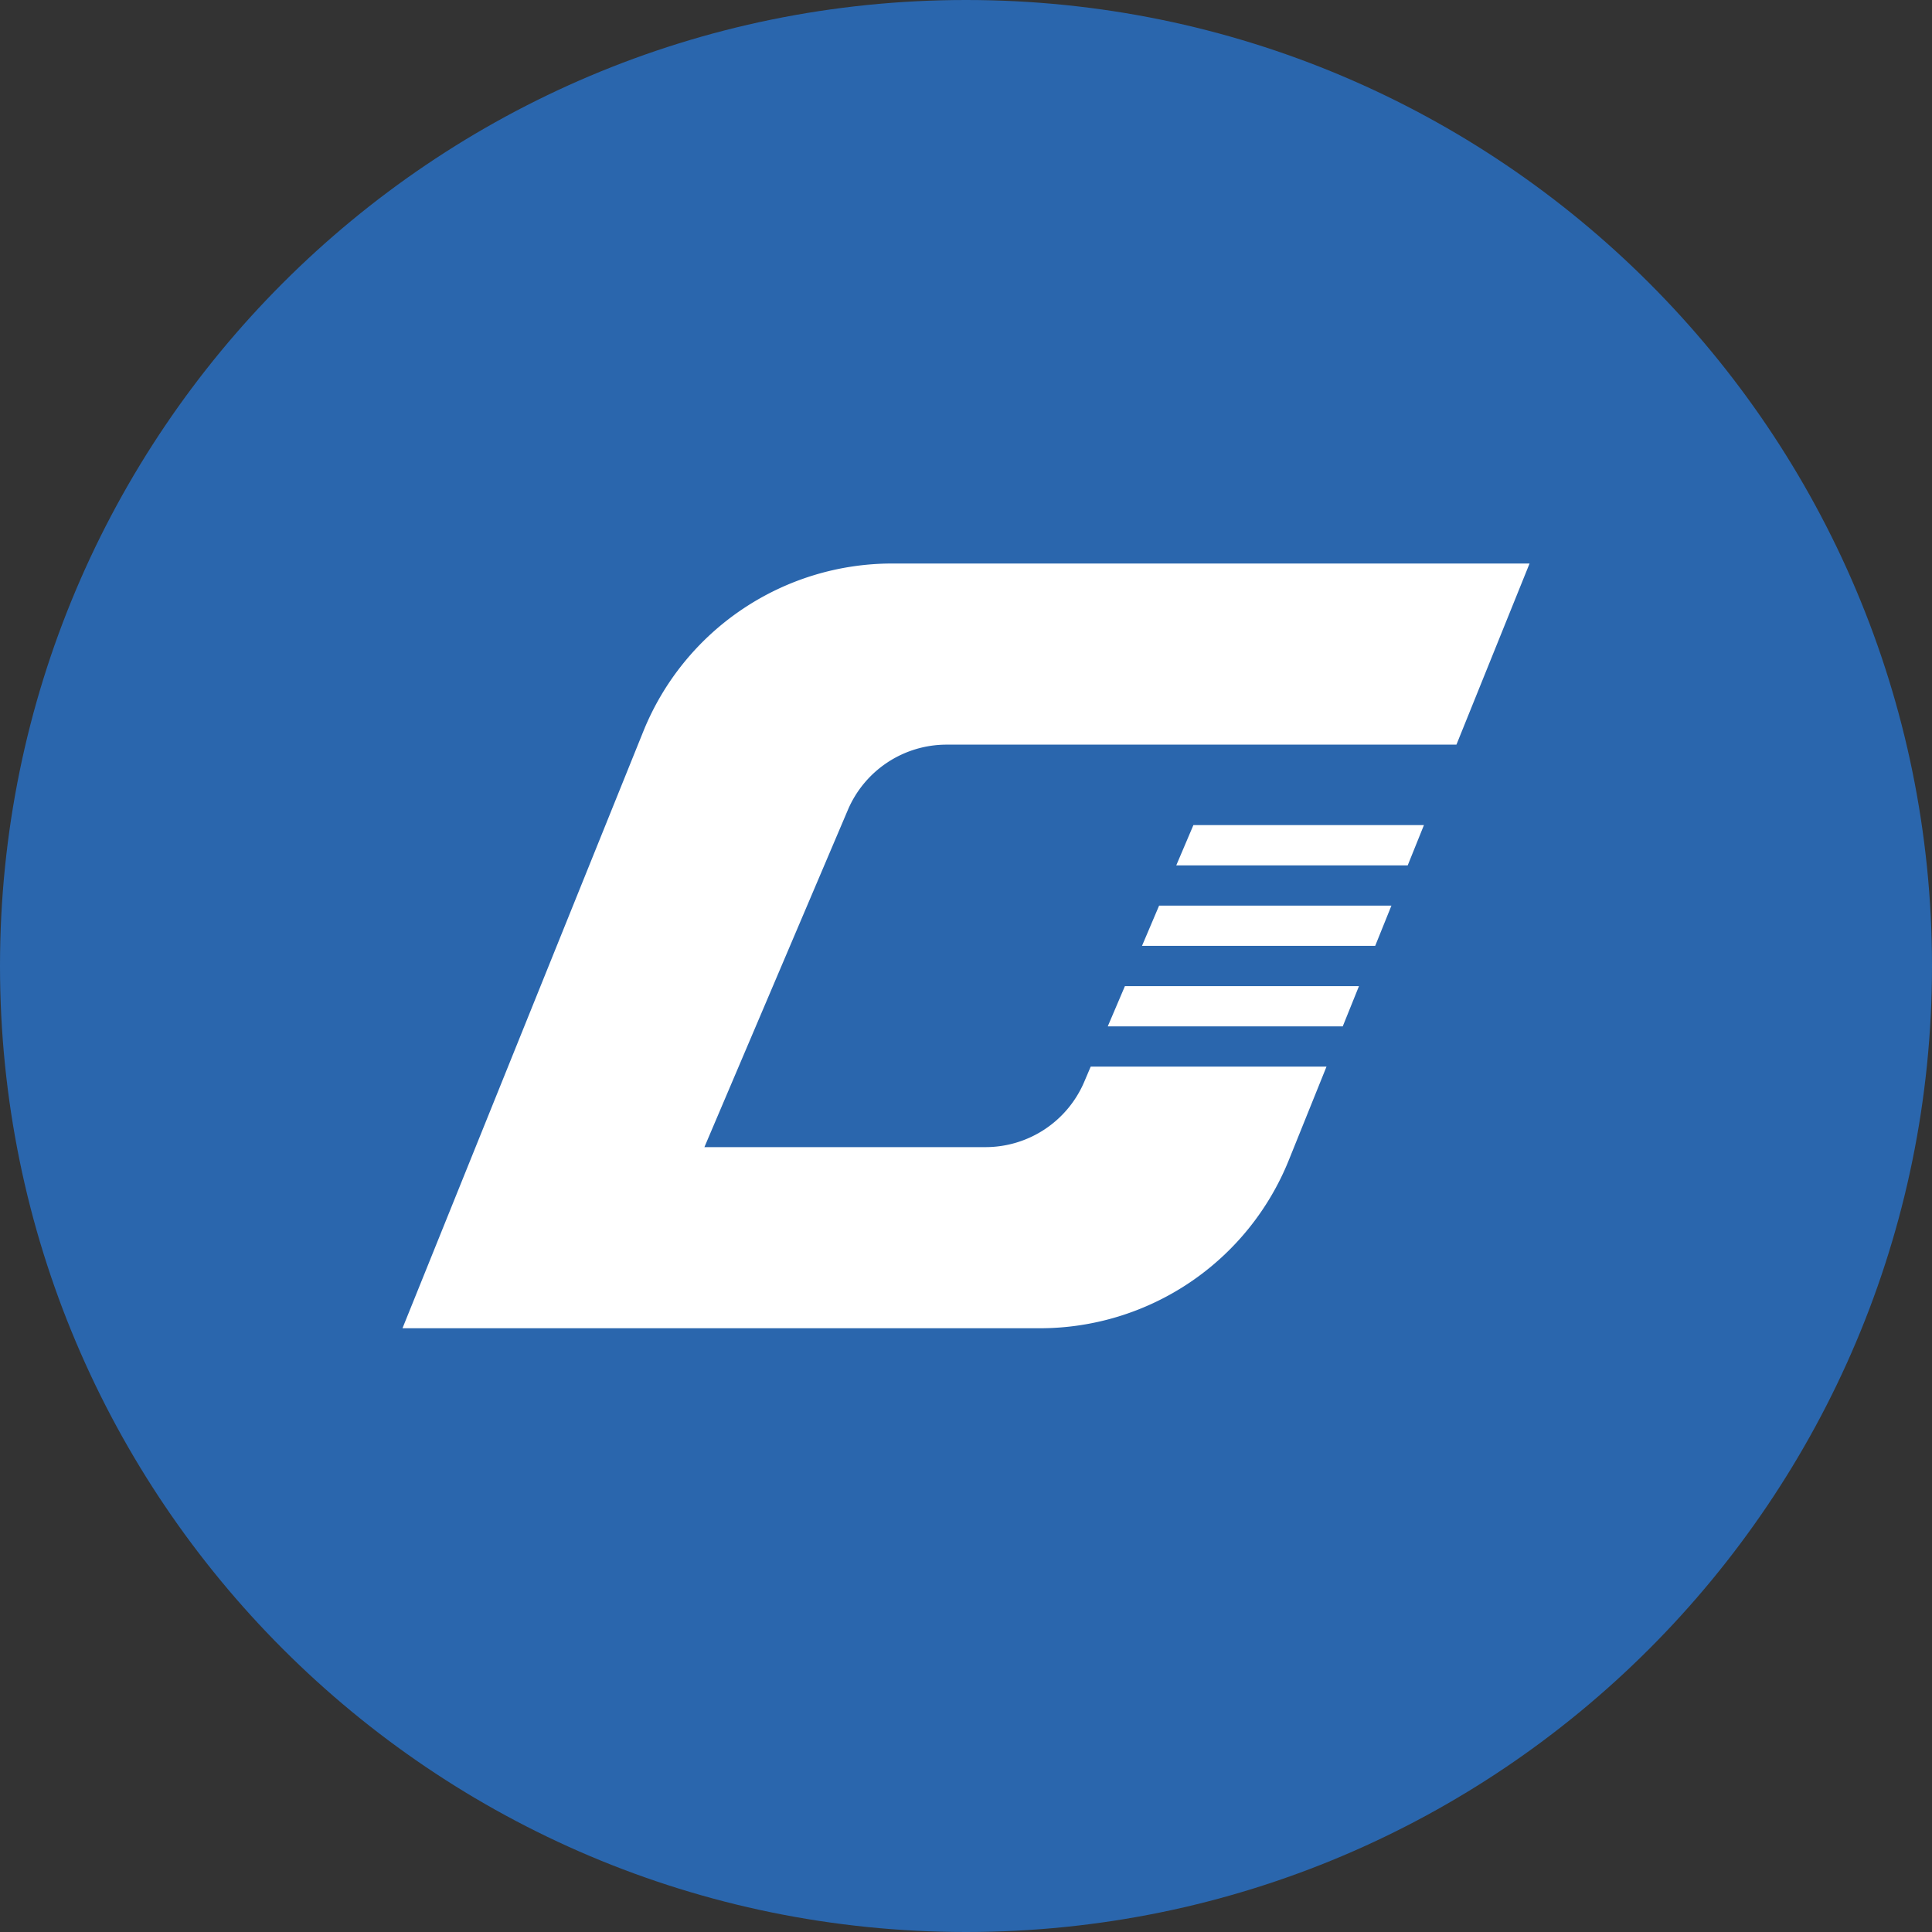<svg xmlns="http://www.w3.org/2000/svg" width="40" height="40" fill="none"><rect width="100%" height="100%" fill="#333333" stroke="none"/><path fill="#2A66AD" fill-rule="evenodd" d="M20 40c11.046 0 20-8.954 20-20S31.046 0 20 0 0 8.954 0 20s8.954 20 20 20z" clip-rule="evenodd"/><path fill="#fff" fill-rule="evenodd" d="M18.471 11.667a5.556 5.556 0 00-5.152 3.476L8.333 27.5H21.53a5.556 5.556 0 005.152-3.477l.782-1.94h-4.882l-.134.315a2.222 2.222 0 01-2.045 1.352h-5.819l2.97-6.981a2.222 2.222 0 012.045-1.352h10.555l1.514-3.75H18.47zm11.01 5.416h-4.773l-.355.834h4.792l.336-.834zm-.673 1.667h-4.81l-.354.833h4.828l.336-.833zm-.672 1.667H23.29l-.355.833H27.8l.336-.833z" clip-rule="evenodd"/></svg>